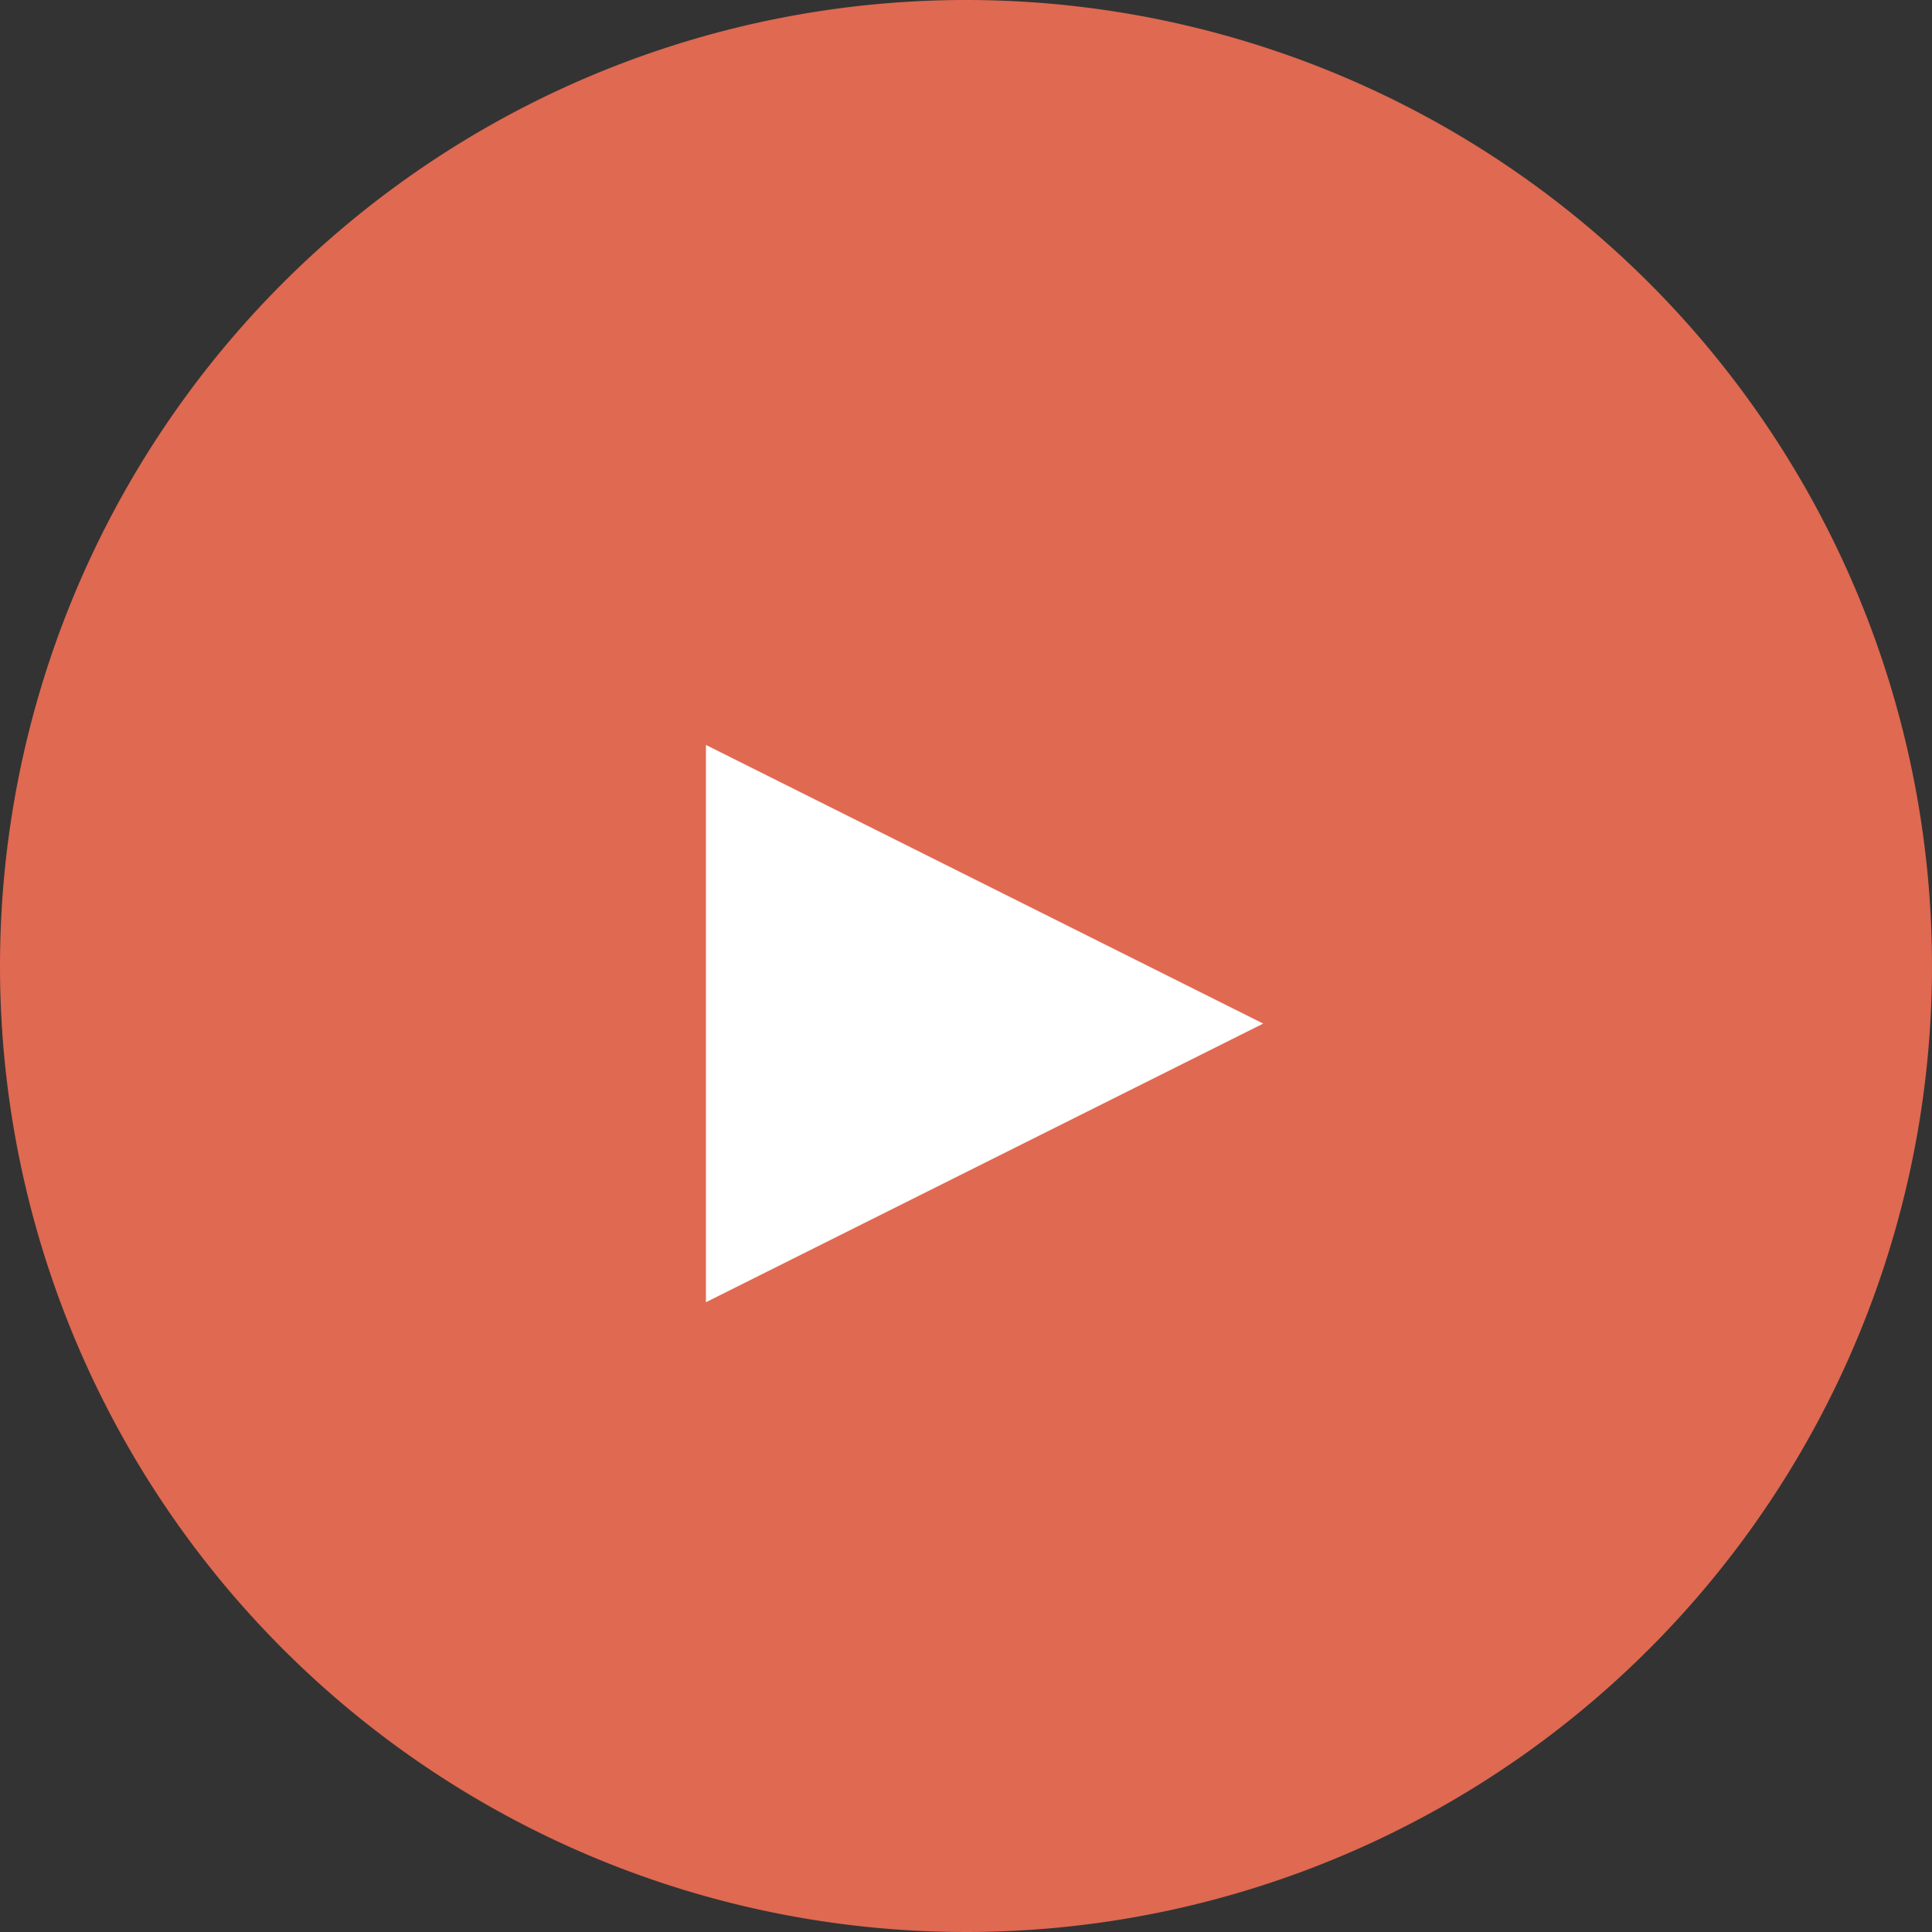 <svg xmlns="http://www.w3.org/2000/svg" width="52" height="52" viewBox="362 695.95 52 52"><rect x="362" y="695.95" width="52" height="52" fill="#333333" stroke="none"/><g data-name="Play button"><path d="M362 721.9a26 26 0 1 1 0 .1z" fill="#df6951" fill-rule="evenodd" data-name="Ellipse 8"/><path d="m396 723.5-15 7.5v-15z" fill="#fff" fill-rule="evenodd" data-name="Polygon 1"/></g></svg>